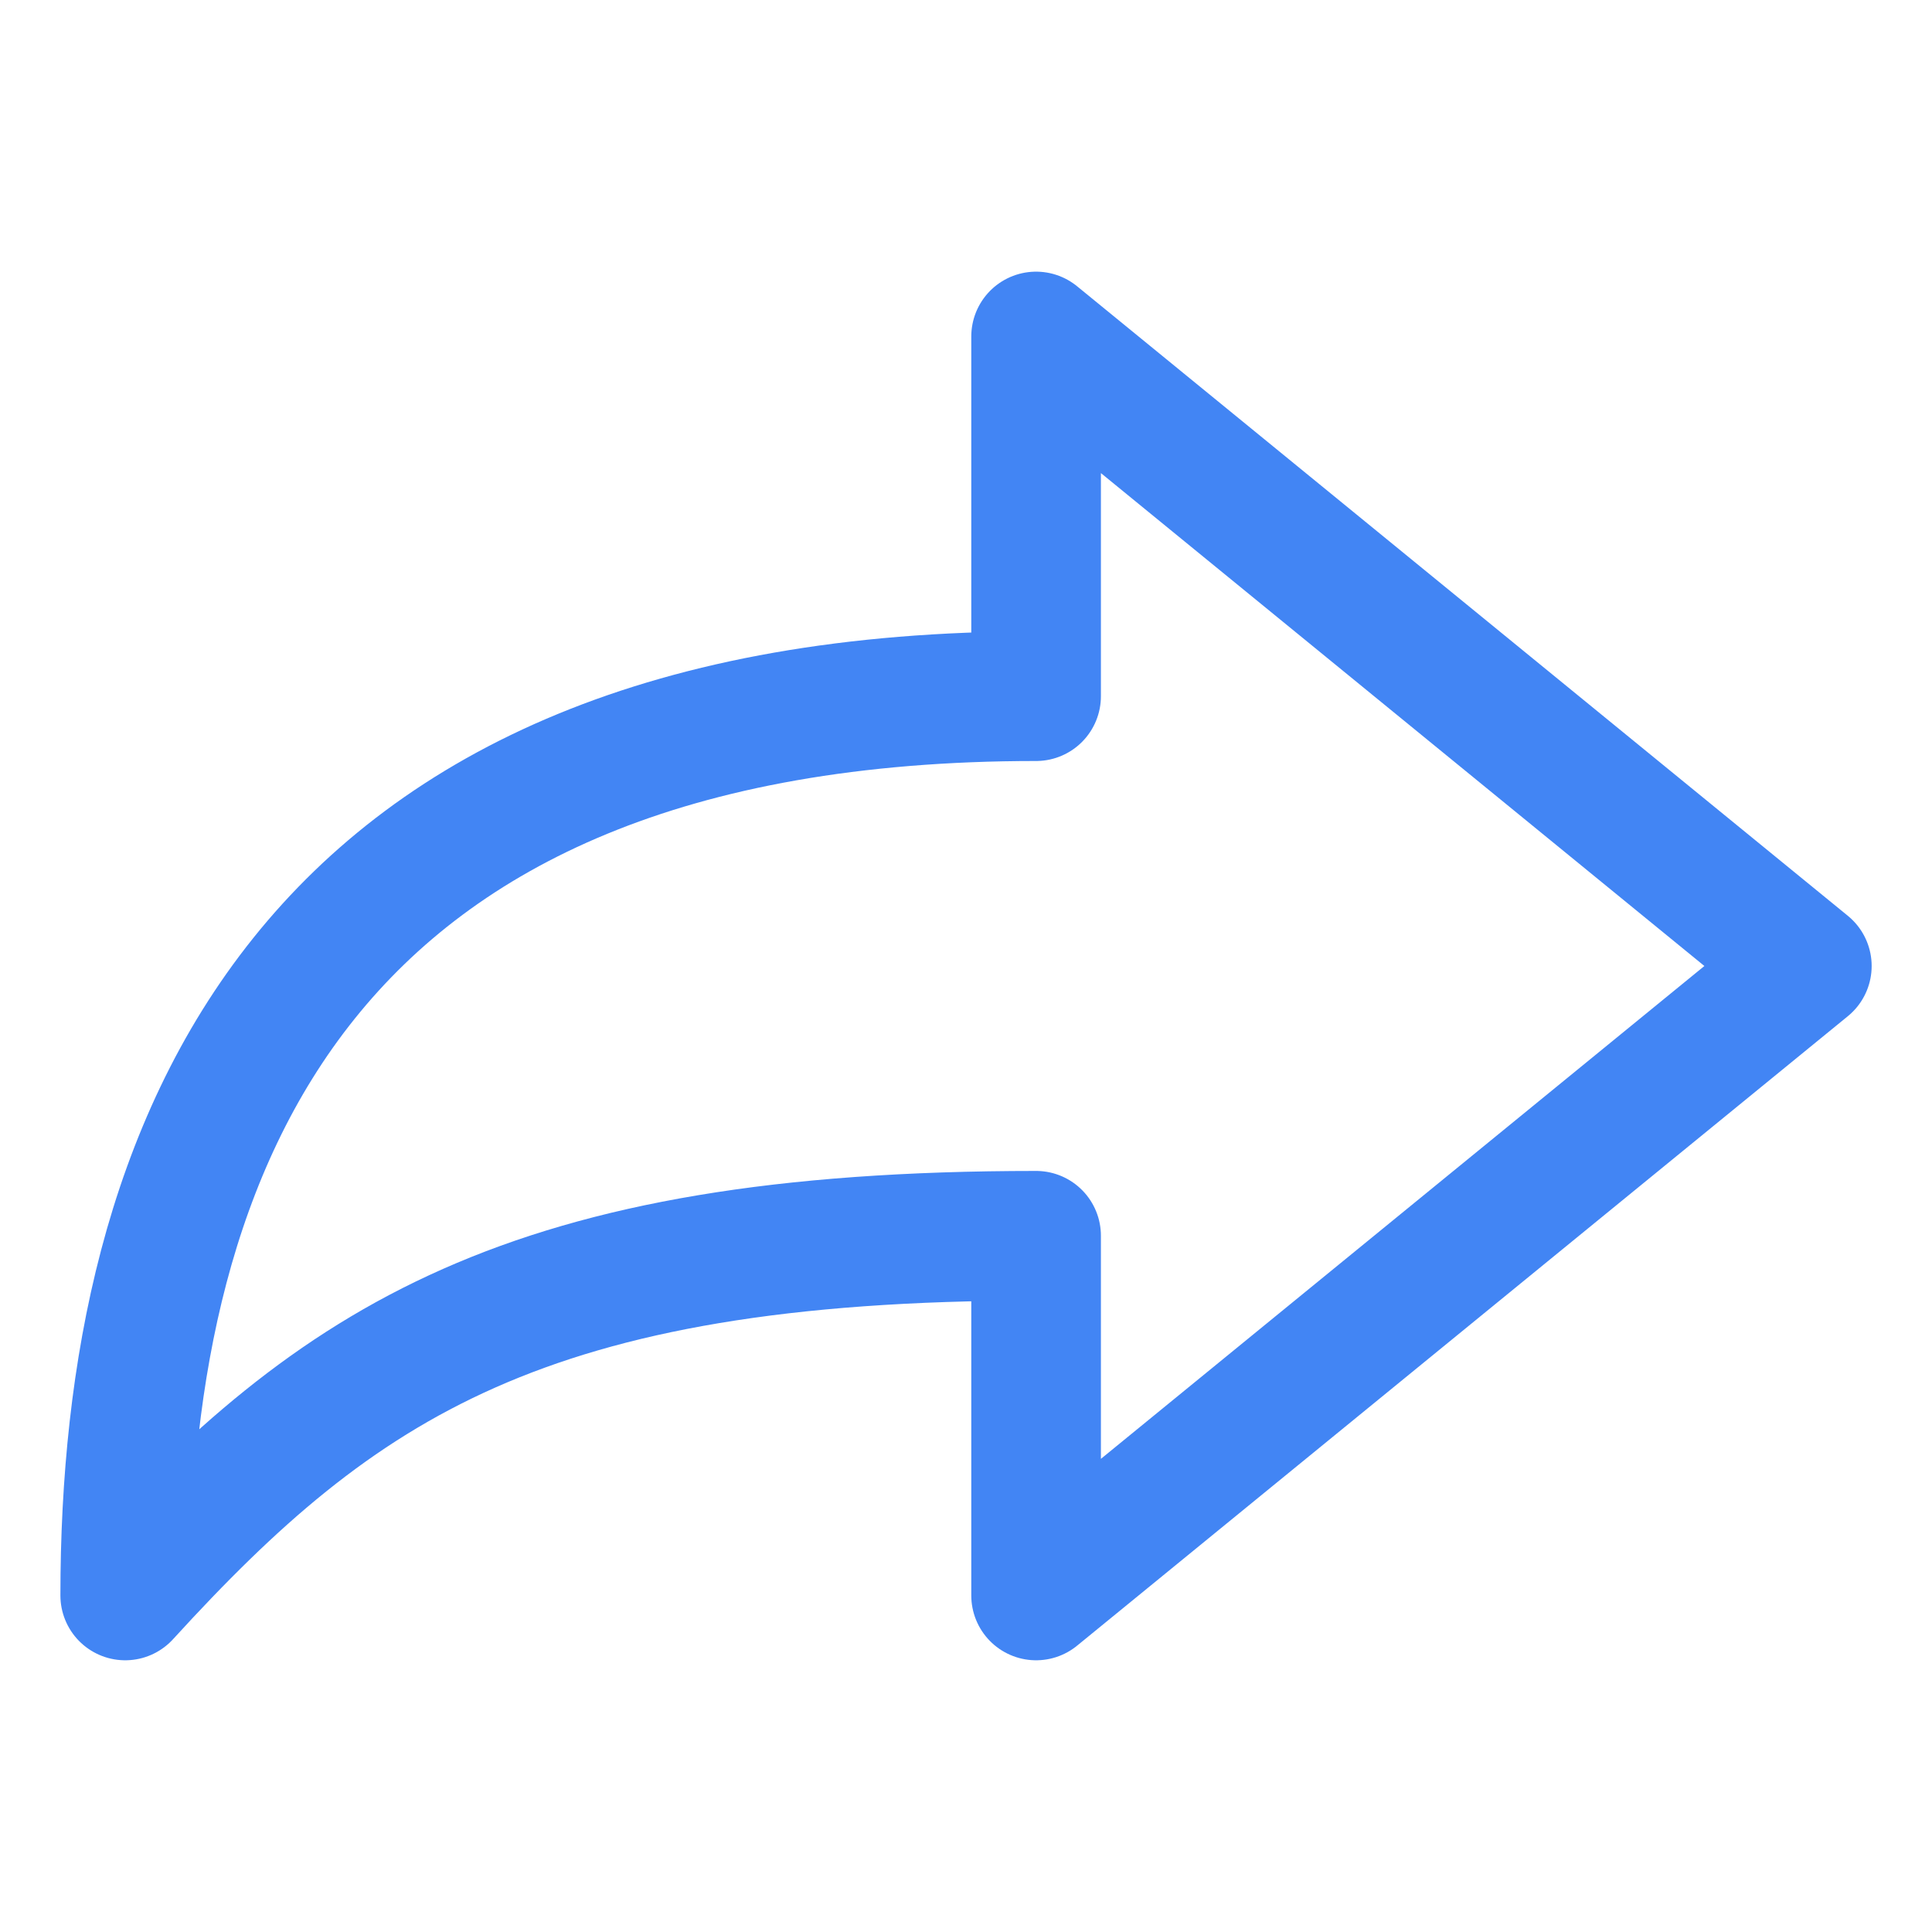<svg height="32" viewBox="0 0 32 32" width="32" xmlns="http://www.w3.org/2000/svg"><path d="m29.927 16-12.766-10.427v5.958c-12.217 0-15.087 7.495-15.087 14.895 3.526-3.863 6.644-5.958 15.087-5.958v5.958z" fill="none" stroke="#4285f4" stroke-linejoin="round" stroke-width="2.147"/></svg>